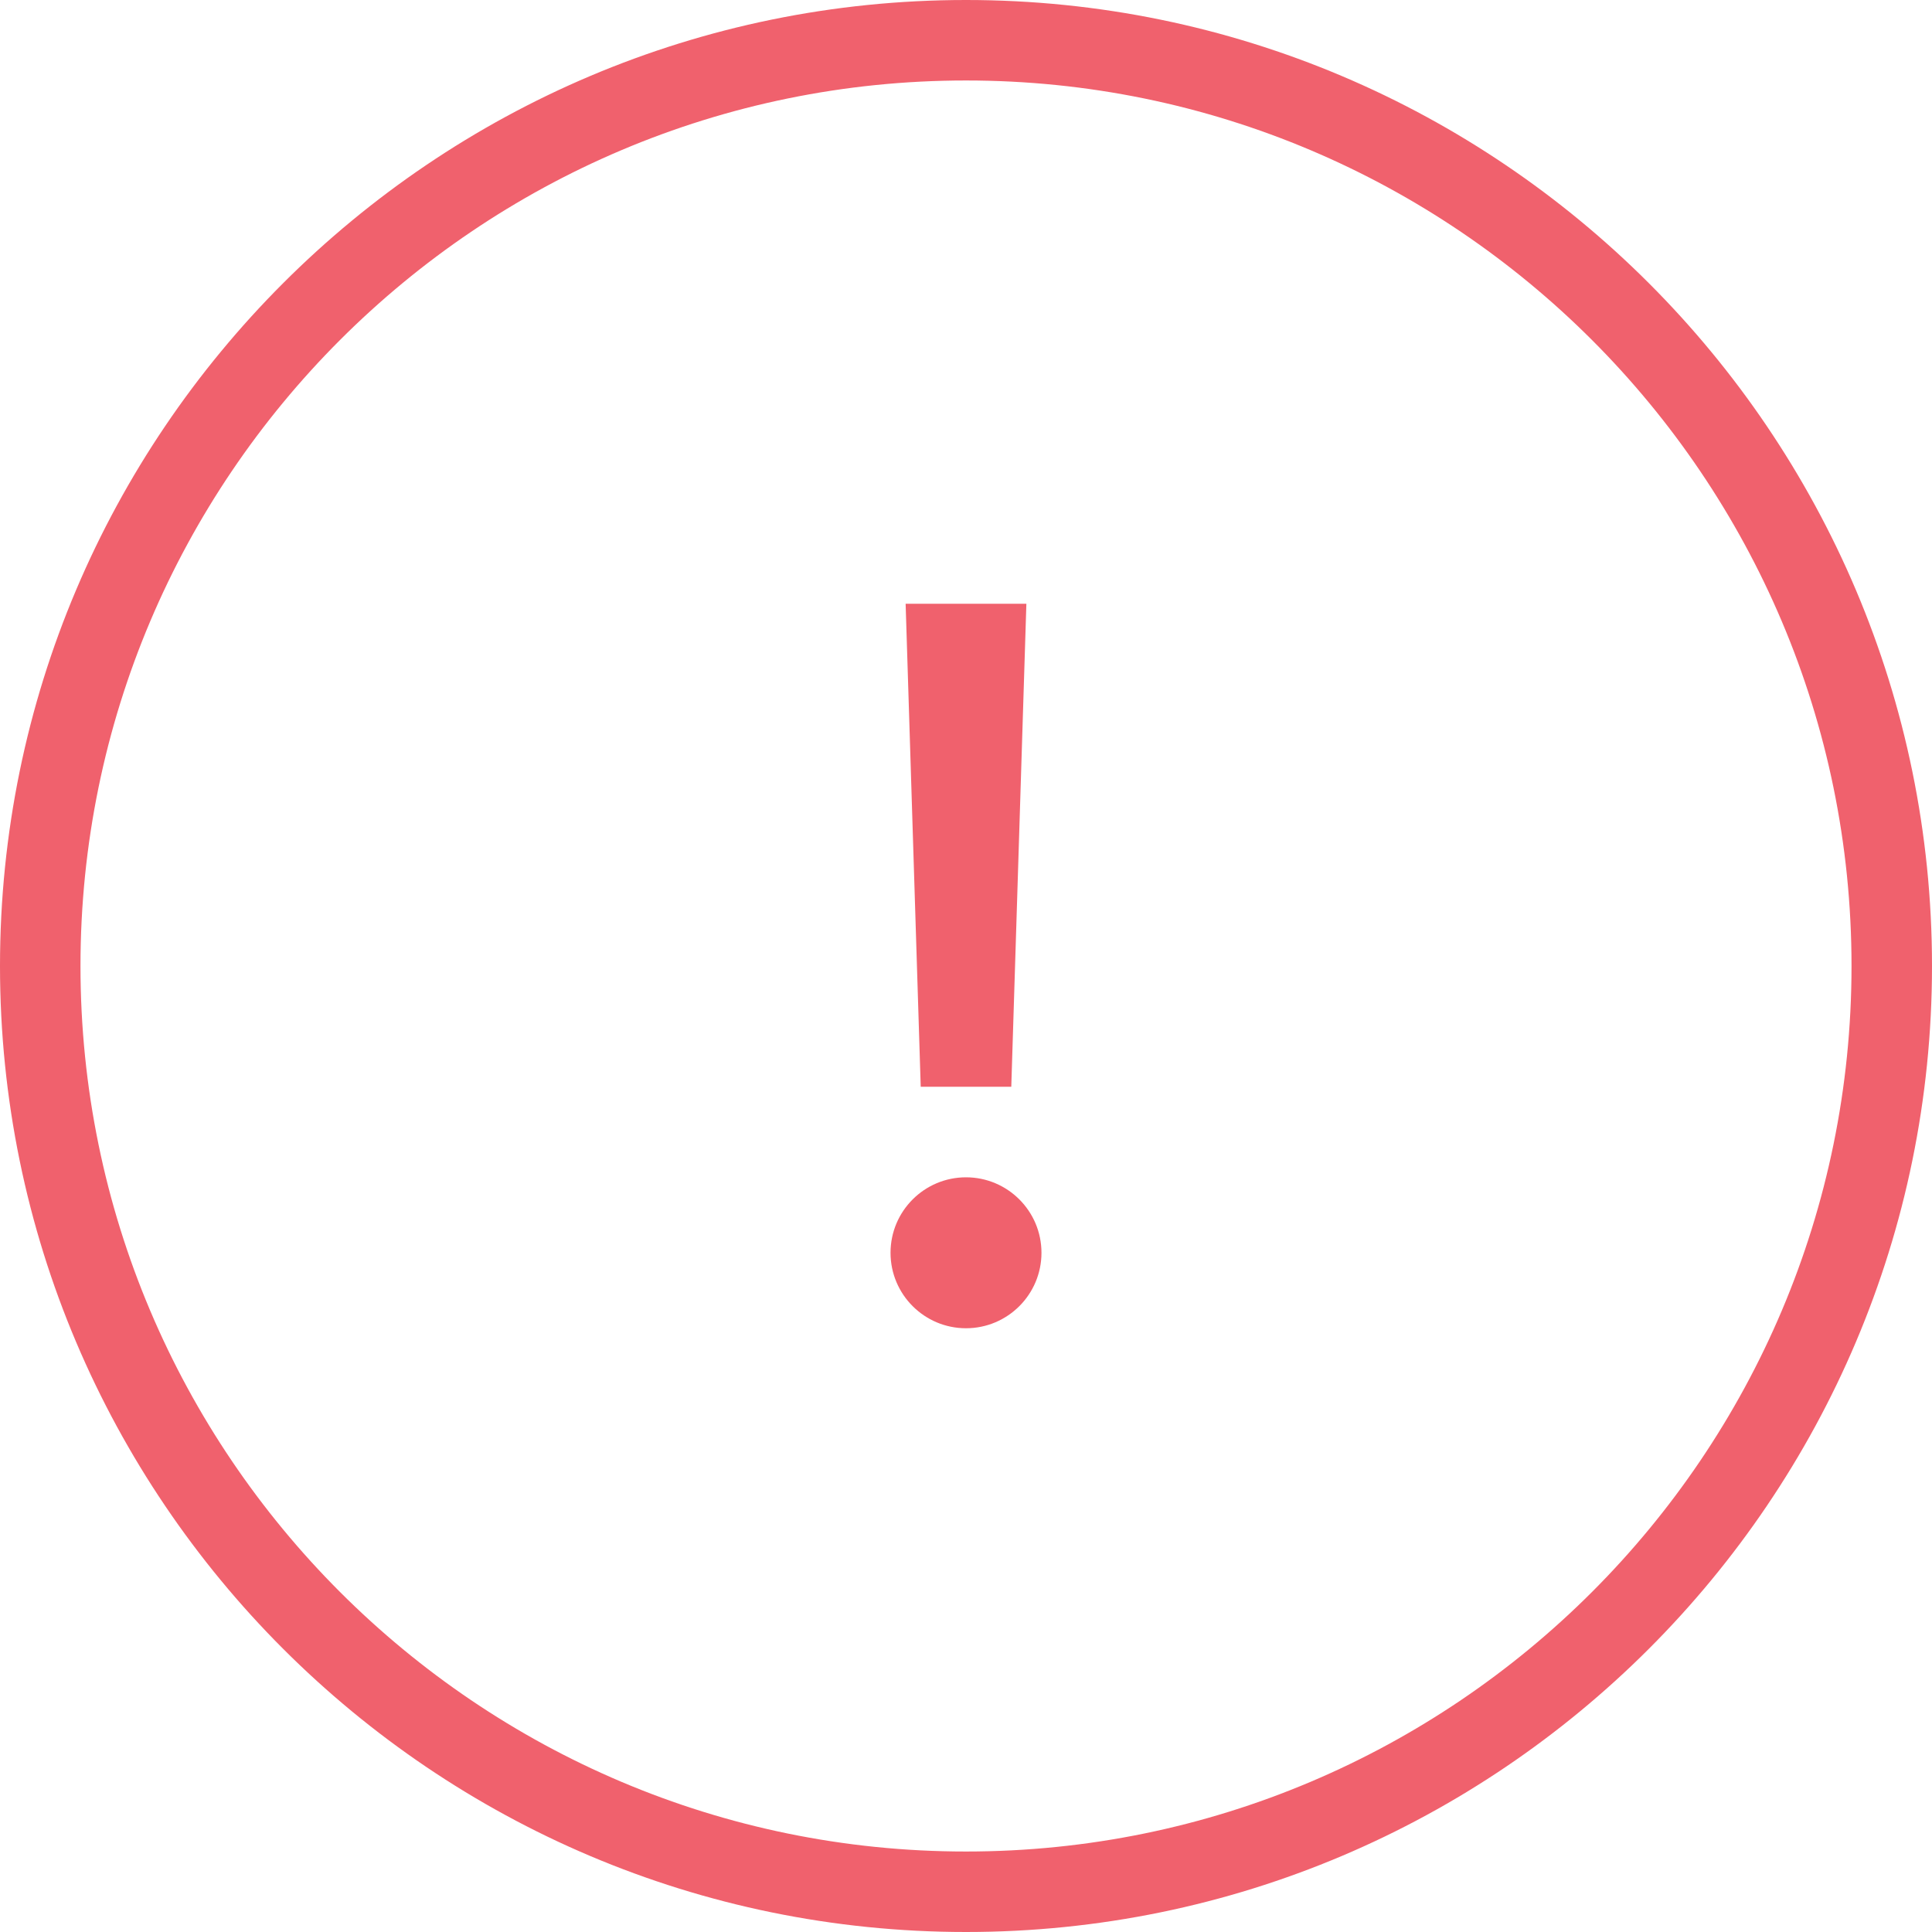 <svg width="32" height="32" viewBox="0 0 32 32" fill="none" xmlns="http://www.w3.org/2000/svg">
<path d="M16 32C24.827 32 32 24.827 32 16C32 7.173 24.827 -0 16 -0C7.173 -0 -0 7.173 -0 16C-0 24.827 7.173 32 16 32ZM16 1.333C24.093 1.333 30.667 7.907 30.667 16C30.667 24.093 24.093 30.667 16 30.667C7.907 30.667 1.333 24.093 1.333 16C1.333 7.907 7.907 1.333 16 1.333Z" fill="#F0616D"/>
<path d="M15 10H17L16.75 18H15.25L15 10Z" fill="#F0616D"/>
<path d="M14.75 20.75C14.75 20.06 15.31 19.5 16 19.5C16.69 19.5 17.25 20.06 17.25 20.75C17.25 21.44 16.69 22 16 22C15.31 22 14.75 21.44 14.75 20.75Z" fill="#F0616D"/>
</svg>
